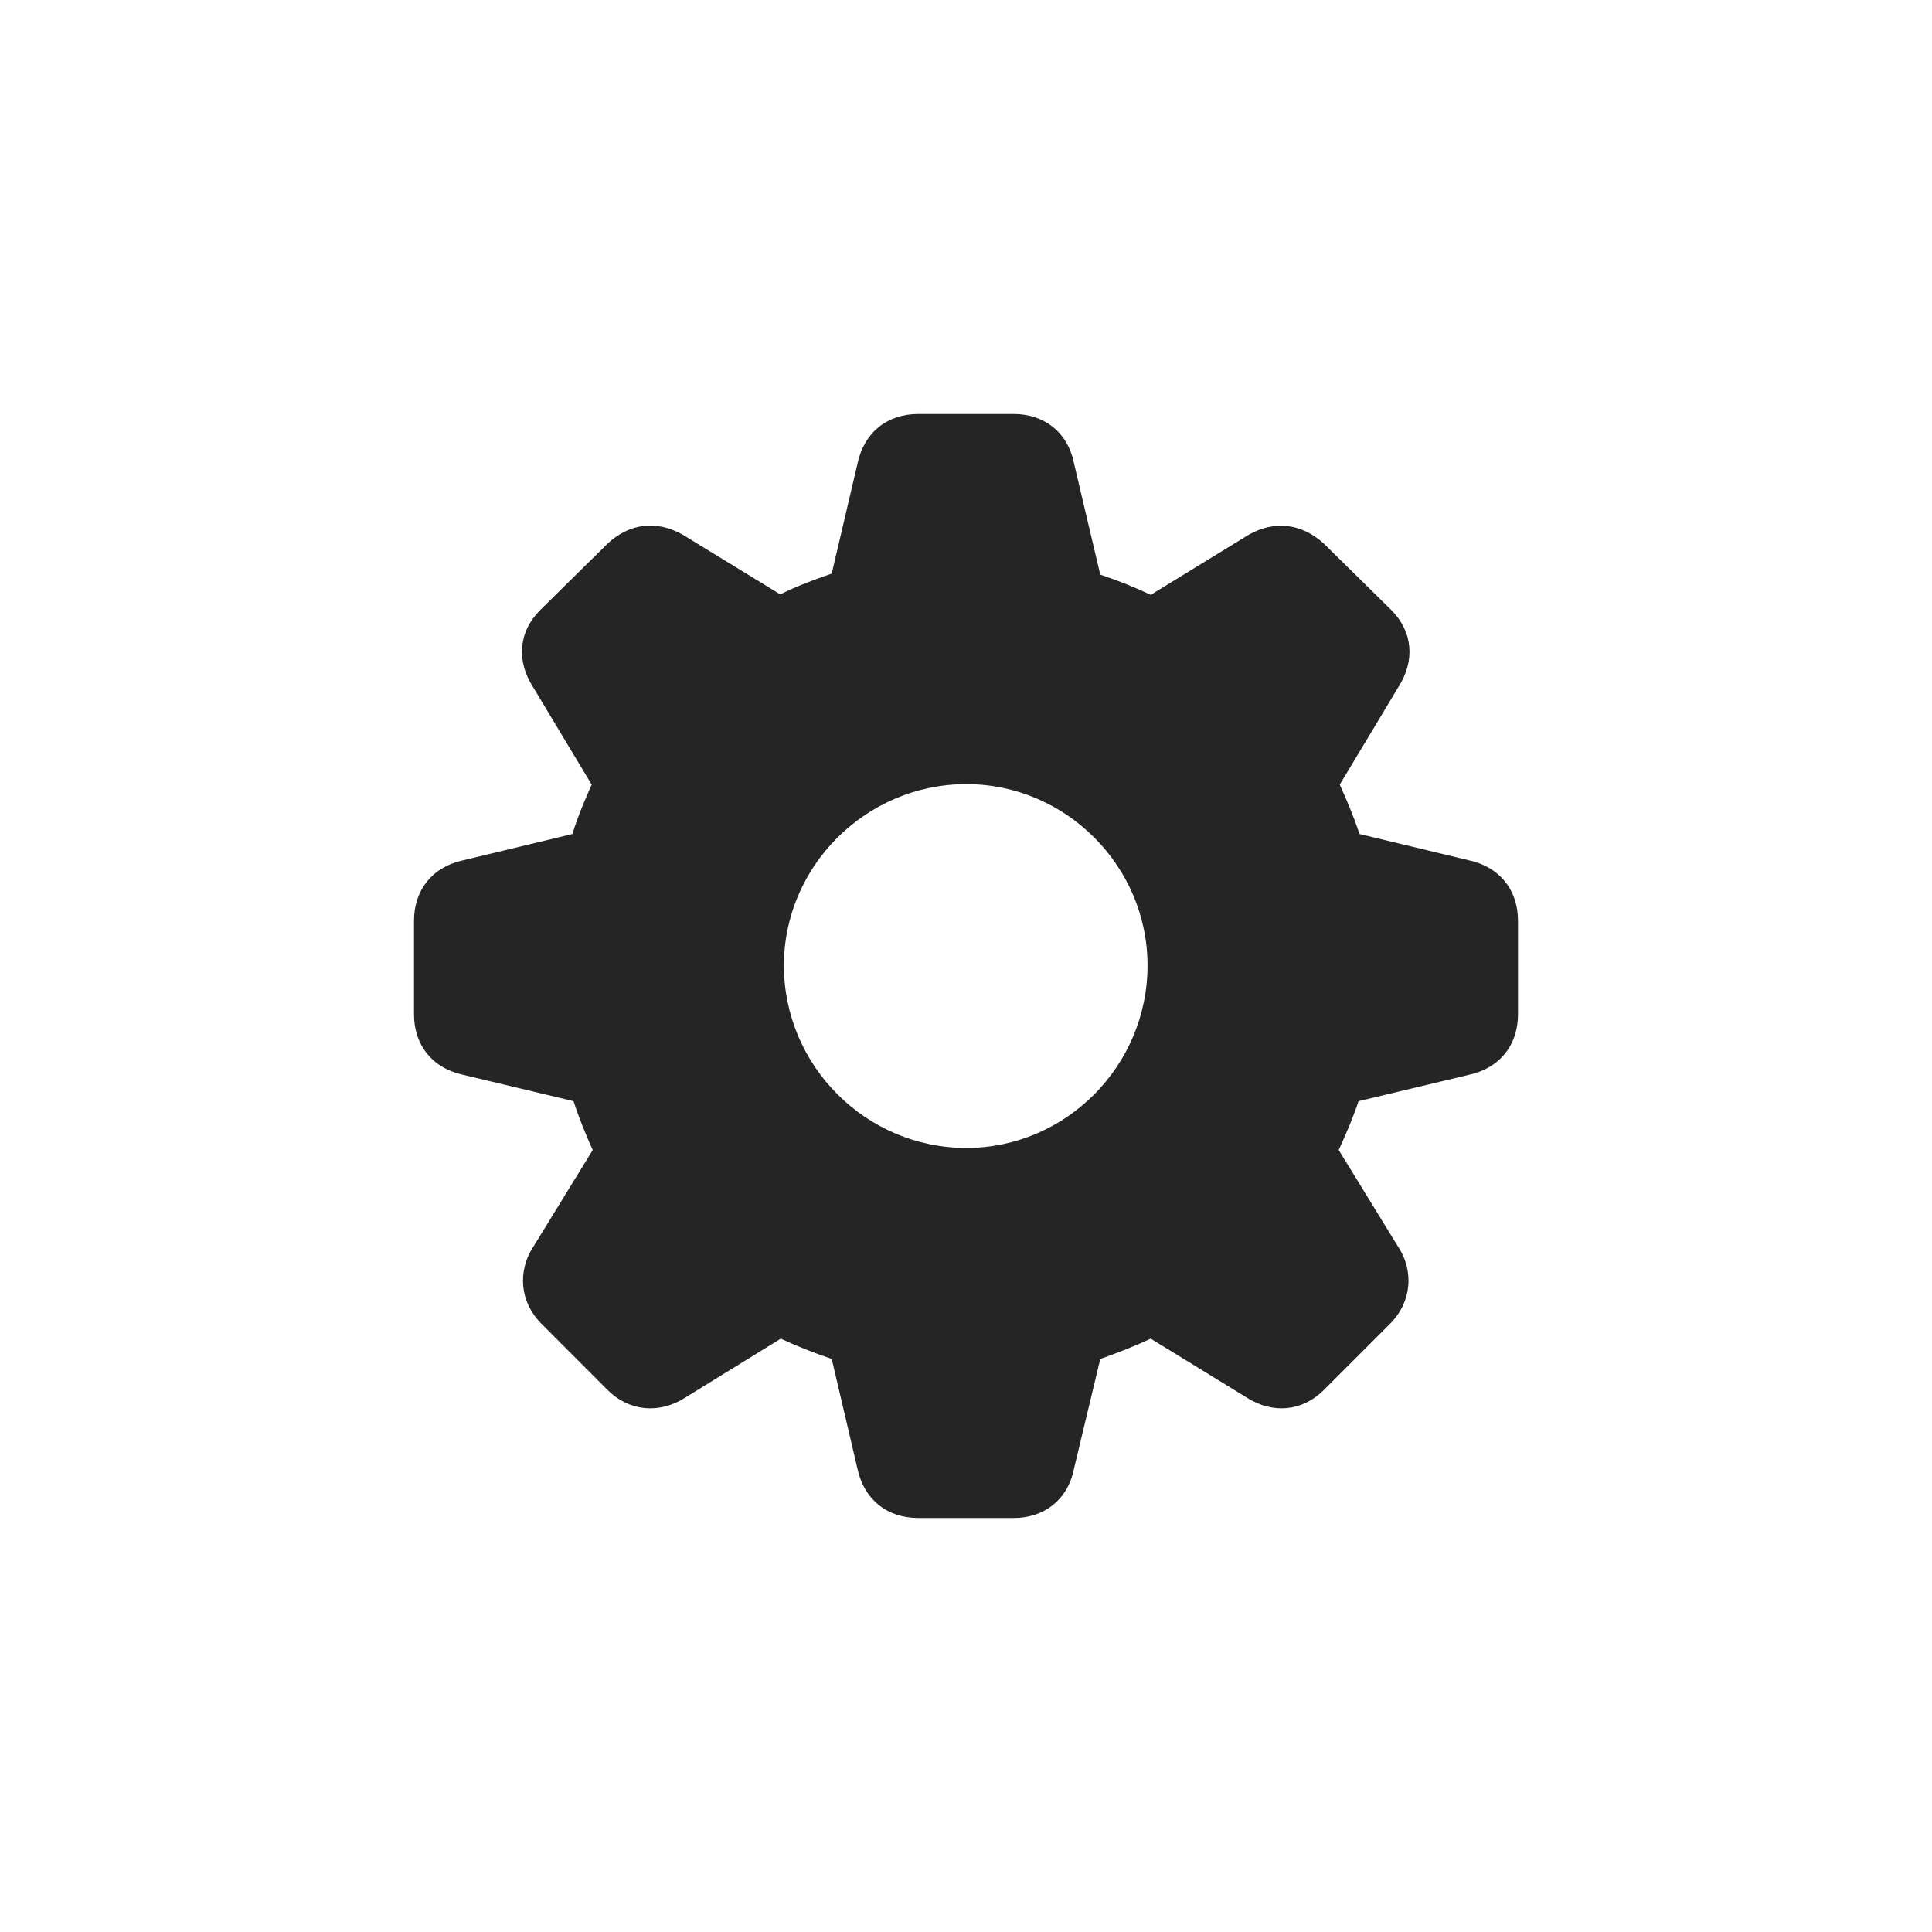 <svg width="28" height="28" viewBox="0 0 28 28" fill="none" xmlns="http://www.w3.org/2000/svg">
<path d="M13.311 22C12.859 22 12.528 21.736 12.43 21.299L12.054 19.695C11.79 19.605 11.542 19.507 11.316 19.401L9.923 20.26C9.554 20.493 9.117 20.456 8.808 20.147L7.845 19.183C7.536 18.874 7.491 18.422 7.739 18.053L8.59 16.667C8.485 16.433 8.387 16.192 8.312 15.959L6.7 15.574C6.264 15.476 6 15.145 6 14.701V13.345C6 12.9 6.264 12.569 6.7 12.471L8.296 12.087C8.379 11.815 8.485 11.574 8.575 11.371L7.724 9.955C7.483 9.578 7.513 9.156 7.83 8.84L8.808 7.876C9.125 7.582 9.516 7.537 9.893 7.748L11.308 8.614C11.534 8.501 11.79 8.403 12.054 8.313L12.43 6.708C12.528 6.264 12.859 6 13.311 6H14.689C15.133 6 15.472 6.264 15.562 6.701L15.946 8.328C16.217 8.418 16.458 8.516 16.677 8.621L18.1 7.748C18.476 7.537 18.868 7.589 19.184 7.876L20.163 8.84C20.479 9.156 20.509 9.578 20.268 9.955L19.417 11.371C19.508 11.574 19.613 11.815 19.703 12.087L21.3 12.471C21.736 12.569 22 12.9 22 13.345V14.701C22 15.145 21.736 15.476 21.3 15.574L19.689 15.959C19.613 16.192 19.508 16.433 19.402 16.667L20.253 18.053C20.502 18.422 20.456 18.874 20.148 19.183L19.184 20.147C18.875 20.456 18.446 20.493 18.077 20.26L16.677 19.401C16.451 19.507 16.202 19.605 15.946 19.695L15.562 21.299C15.472 21.736 15.133 22 14.689 22H13.311ZM14.004 16.637C15.449 16.637 16.631 15.446 16.631 13.992C16.631 12.554 15.449 11.364 14.004 11.364C12.551 11.364 11.361 12.554 11.361 13.992C11.361 15.446 12.551 16.637 14.004 16.637Z" fill="#252525"/>
</svg>
